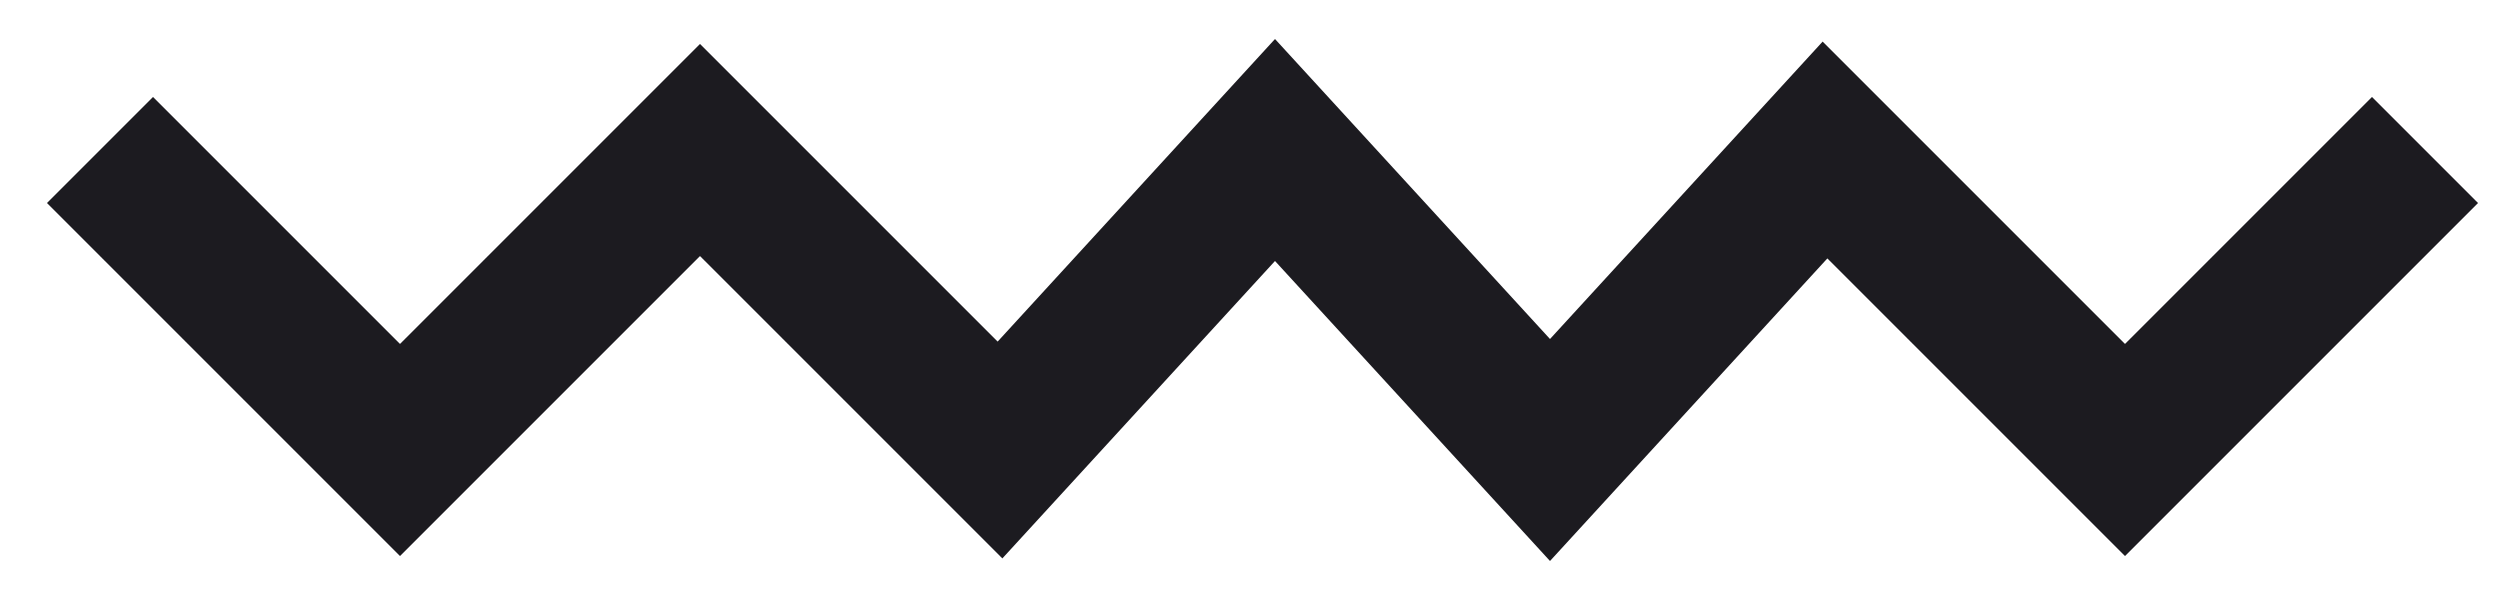 <svg width="50" height="12" viewBox="0 0 50 12" fill="none" xmlns="http://www.w3.org/2000/svg">
<path d="M2 3L8 9L14 3L20 9L25.5 3L31 9L36.5 3L42.5 9L48.5 3" stroke="#1C1B20" stroke-width="3"/>
</svg>

